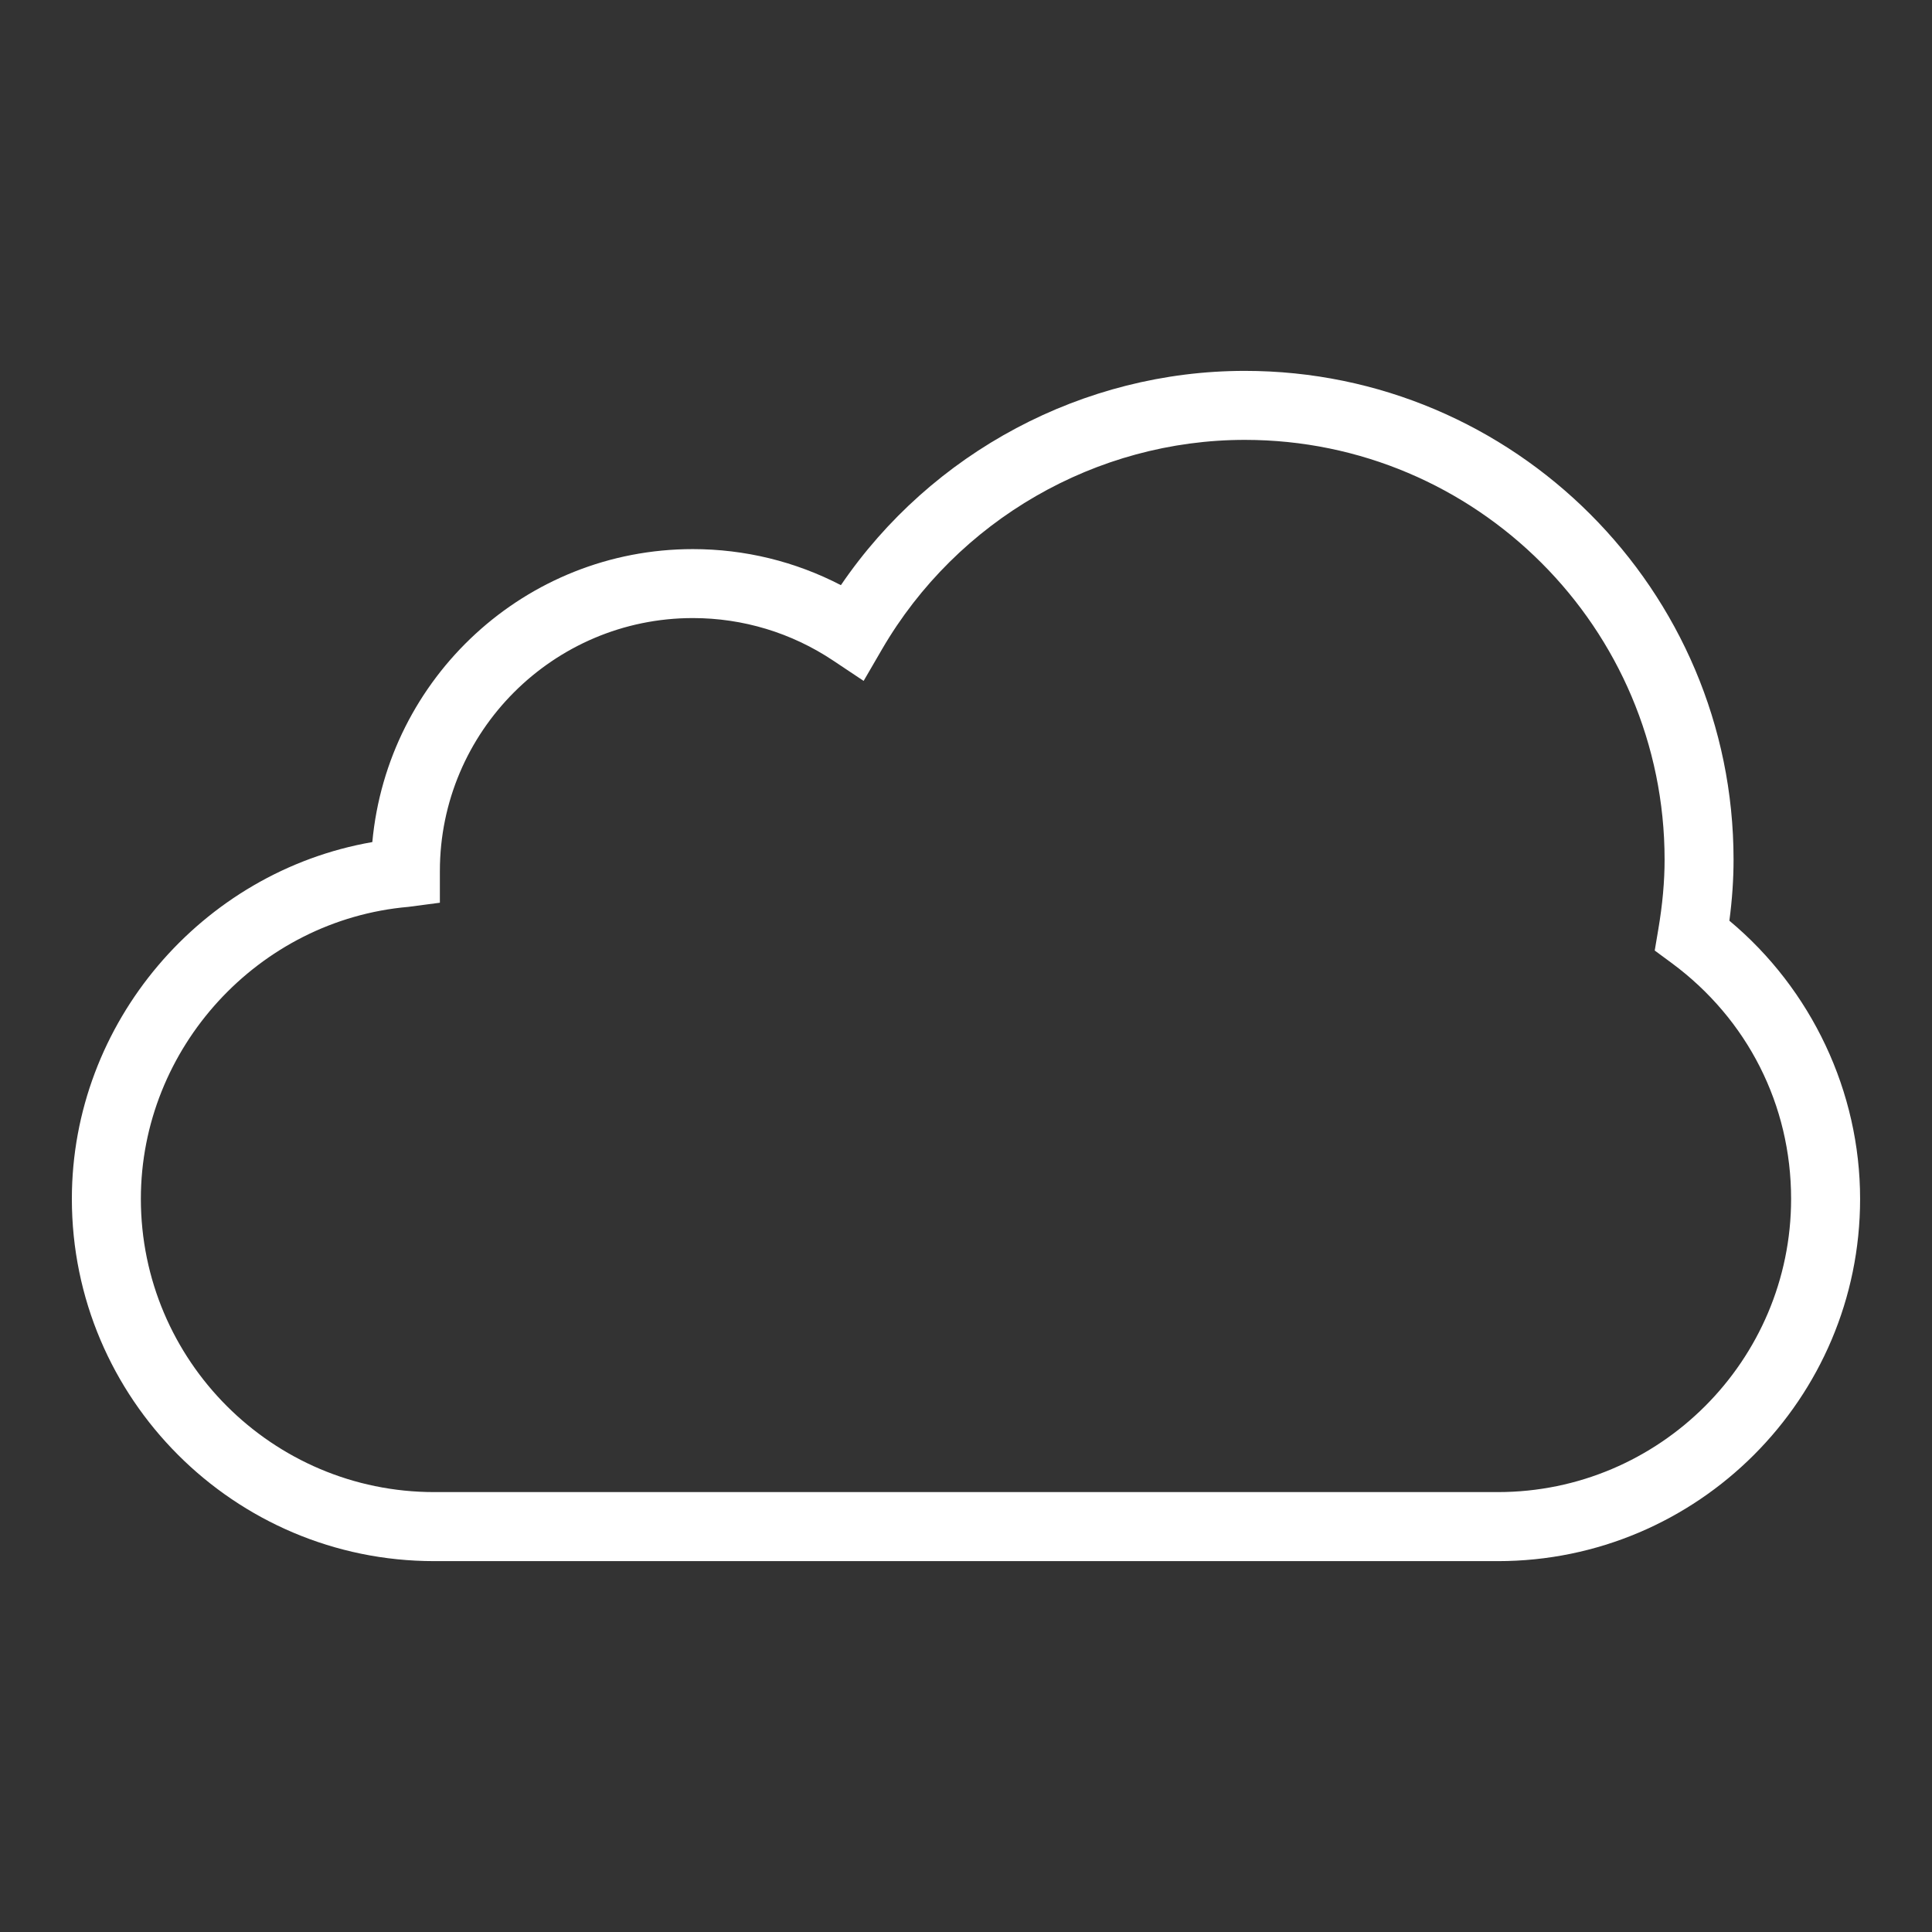 <svg width="56" height="56" xmlns="http://www.w3.org/2000/svg">
 <rect width="100%" height="100%" fill="#333333" stroke="none"/>
 <g>
  <title>default</title>
  <path fill="#ffffff" d="m43.417,45.25l-30.834,0c-5.79,0 -10.5,-4.711 -10.5,-10.5c0,-5.102 3.76,-9.483 8.709,-10.342c0.441,-4.772 4.44,-8.492 9.291,-8.492c1.504,0 2.97,0.359 4.291,1.045c2.625,-3.854 7.025,-6.211 11.708,-6.211c7.811,0 14.166,6.355 14.166,14.167c0,0.566 -0.039,1.149 -0.121,1.77c2.383,1.988 3.789,4.958 3.789,8.064c0.001,5.788 -4.708,10.499 -10.499,10.499zm-23.334,-27.335c-4.043,0 -7.333,3.29 -7.333,7.334l0,0.917l-0.911,0.12c-4.35,0.378 -7.756,4.094 -7.756,8.463c0,4.686 3.813,8.5 8.5,8.5l30.833,0c4.688,0 8.5,-3.814 8.5,-8.5c0,-2.717 -1.26,-5.207 -3.459,-6.833l-0.494,-0.364l0.102,-0.604c0.125,-0.736 0.184,-1.4 0.184,-2.031c0,-6.709 -5.457,-12.167 -12.166,-12.167c-4.311,0 -8.339,2.325 -10.516,6.067l-0.534,0.919l-0.885,-0.59c-1.207,-0.805 -2.613,-1.231 -4.065,-1.231z" id="svg_1"/>
 </g>
</svg>
